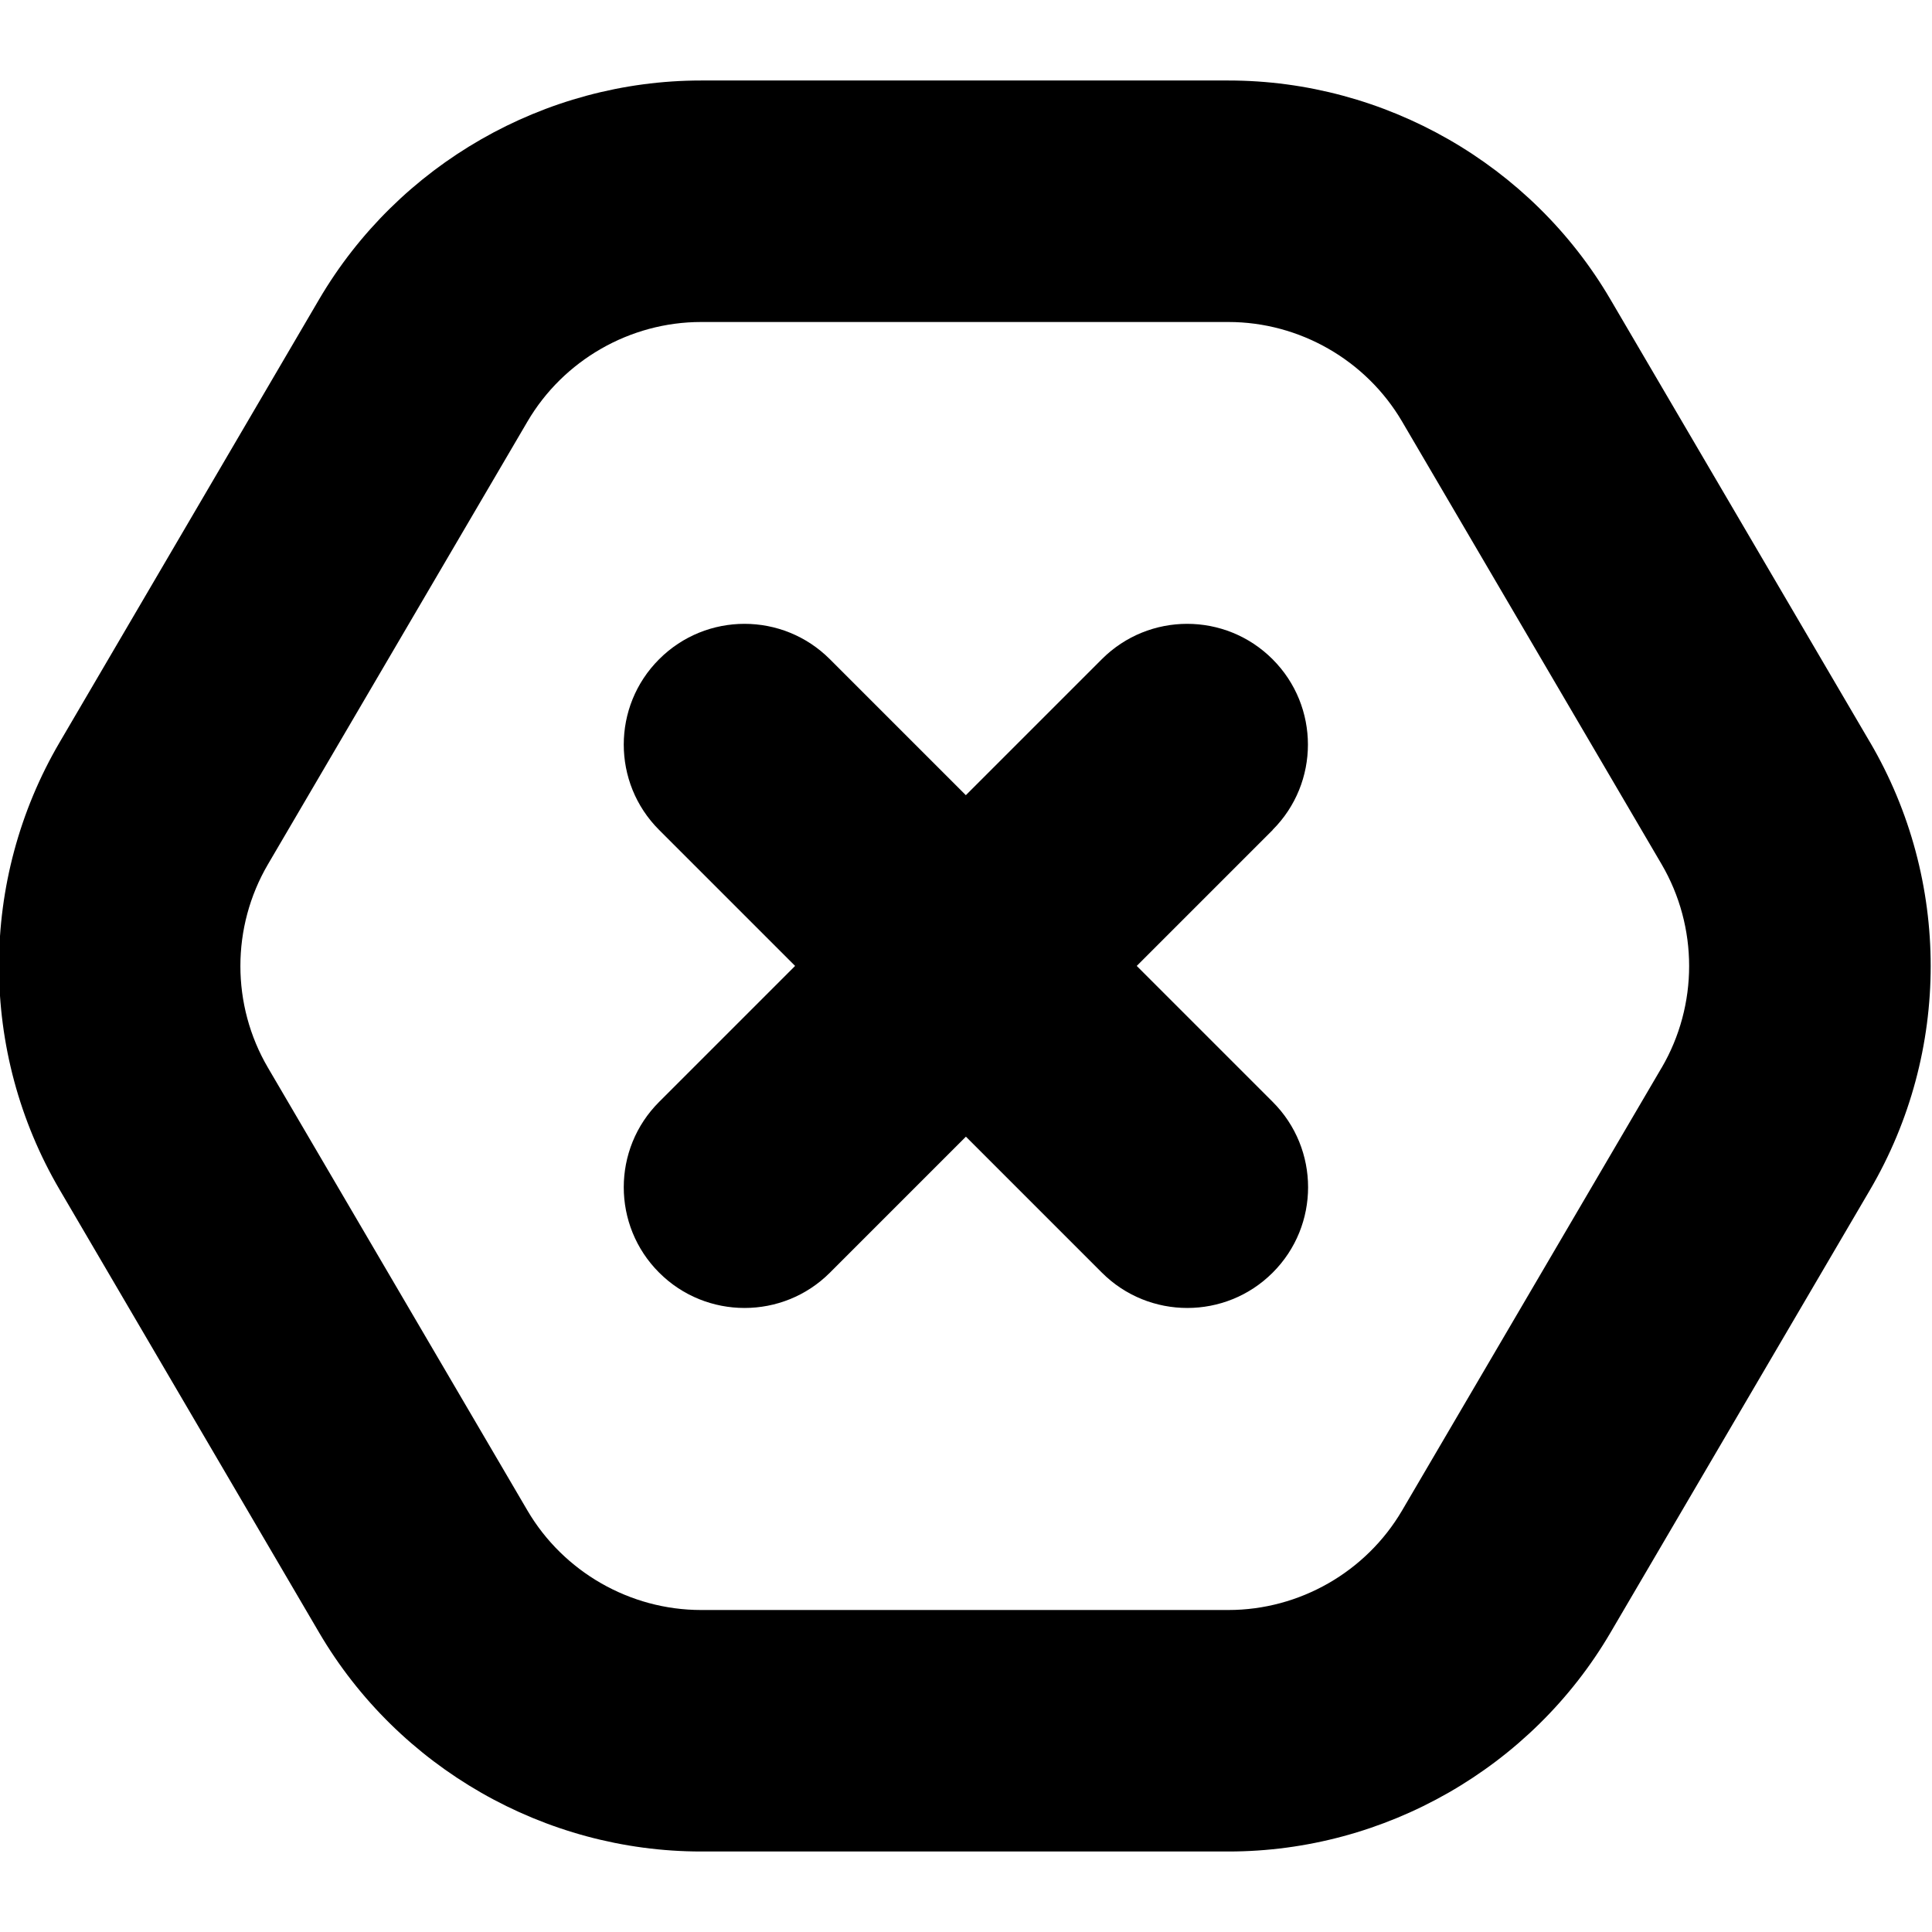 <?xml version="1.0" encoding="UTF-8"?>
<svg xmlns="http://www.w3.org/2000/svg" id="Layer_1" data-name="Layer 1" viewBox="0 0 24 24" width="512" height="512"><path d="m23.229,9.219l-3.224-5.5c-.982-1.677-2.801-2.719-4.745-2.719h-6.551c-1.943,0-3.761,1.042-4.745,2.719L.742,9.219c-1.006,1.715-1.006,3.847,0,5.562l3.223,5.501c.984,1.677,2.802,2.718,4.745,2.718h6.551c1.944,0,3.763-1.042,4.745-2.719l3.224-5.5c1.005-1.715,1.005-3.846,0-5.561Zm-2.588,4.045l-3.224,5.5c-.447.762-1.273,1.236-2.157,1.236h-6.551c-.883,0-1.71-.474-2.157-1.236l-3.223-5.5c-.457-.779-.457-1.748,0-2.528l3.223-5.499c.447-.763,1.274-1.237,2.157-1.237h6.551c.884,0,1.71.474,2.157,1.236l3.224,5.5c.456.78.456,1.749,0,2.529Zm-4.831-2.954l-1.689,1.689,1.689,1.689c.586.585.586,1.536,0,2.121-.293.293-.677.439-1.061.439s-.768-.146-1.061-.439l-1.689-1.689-1.689,1.689c-.293.293-.677.439-1.061.439s-.768-.146-1.061-.439c-.586-.585-.586-1.536,0-2.121l1.689-1.689-1.689-1.689c-.586-.585-.586-1.536,0-2.121.586-.586,1.535-.586,2.121,0l1.689,1.689,1.689-1.689c.586-.586,1.535-.586,2.121,0,.586.585.586,1.536,0,2.121Z"/></svg>
